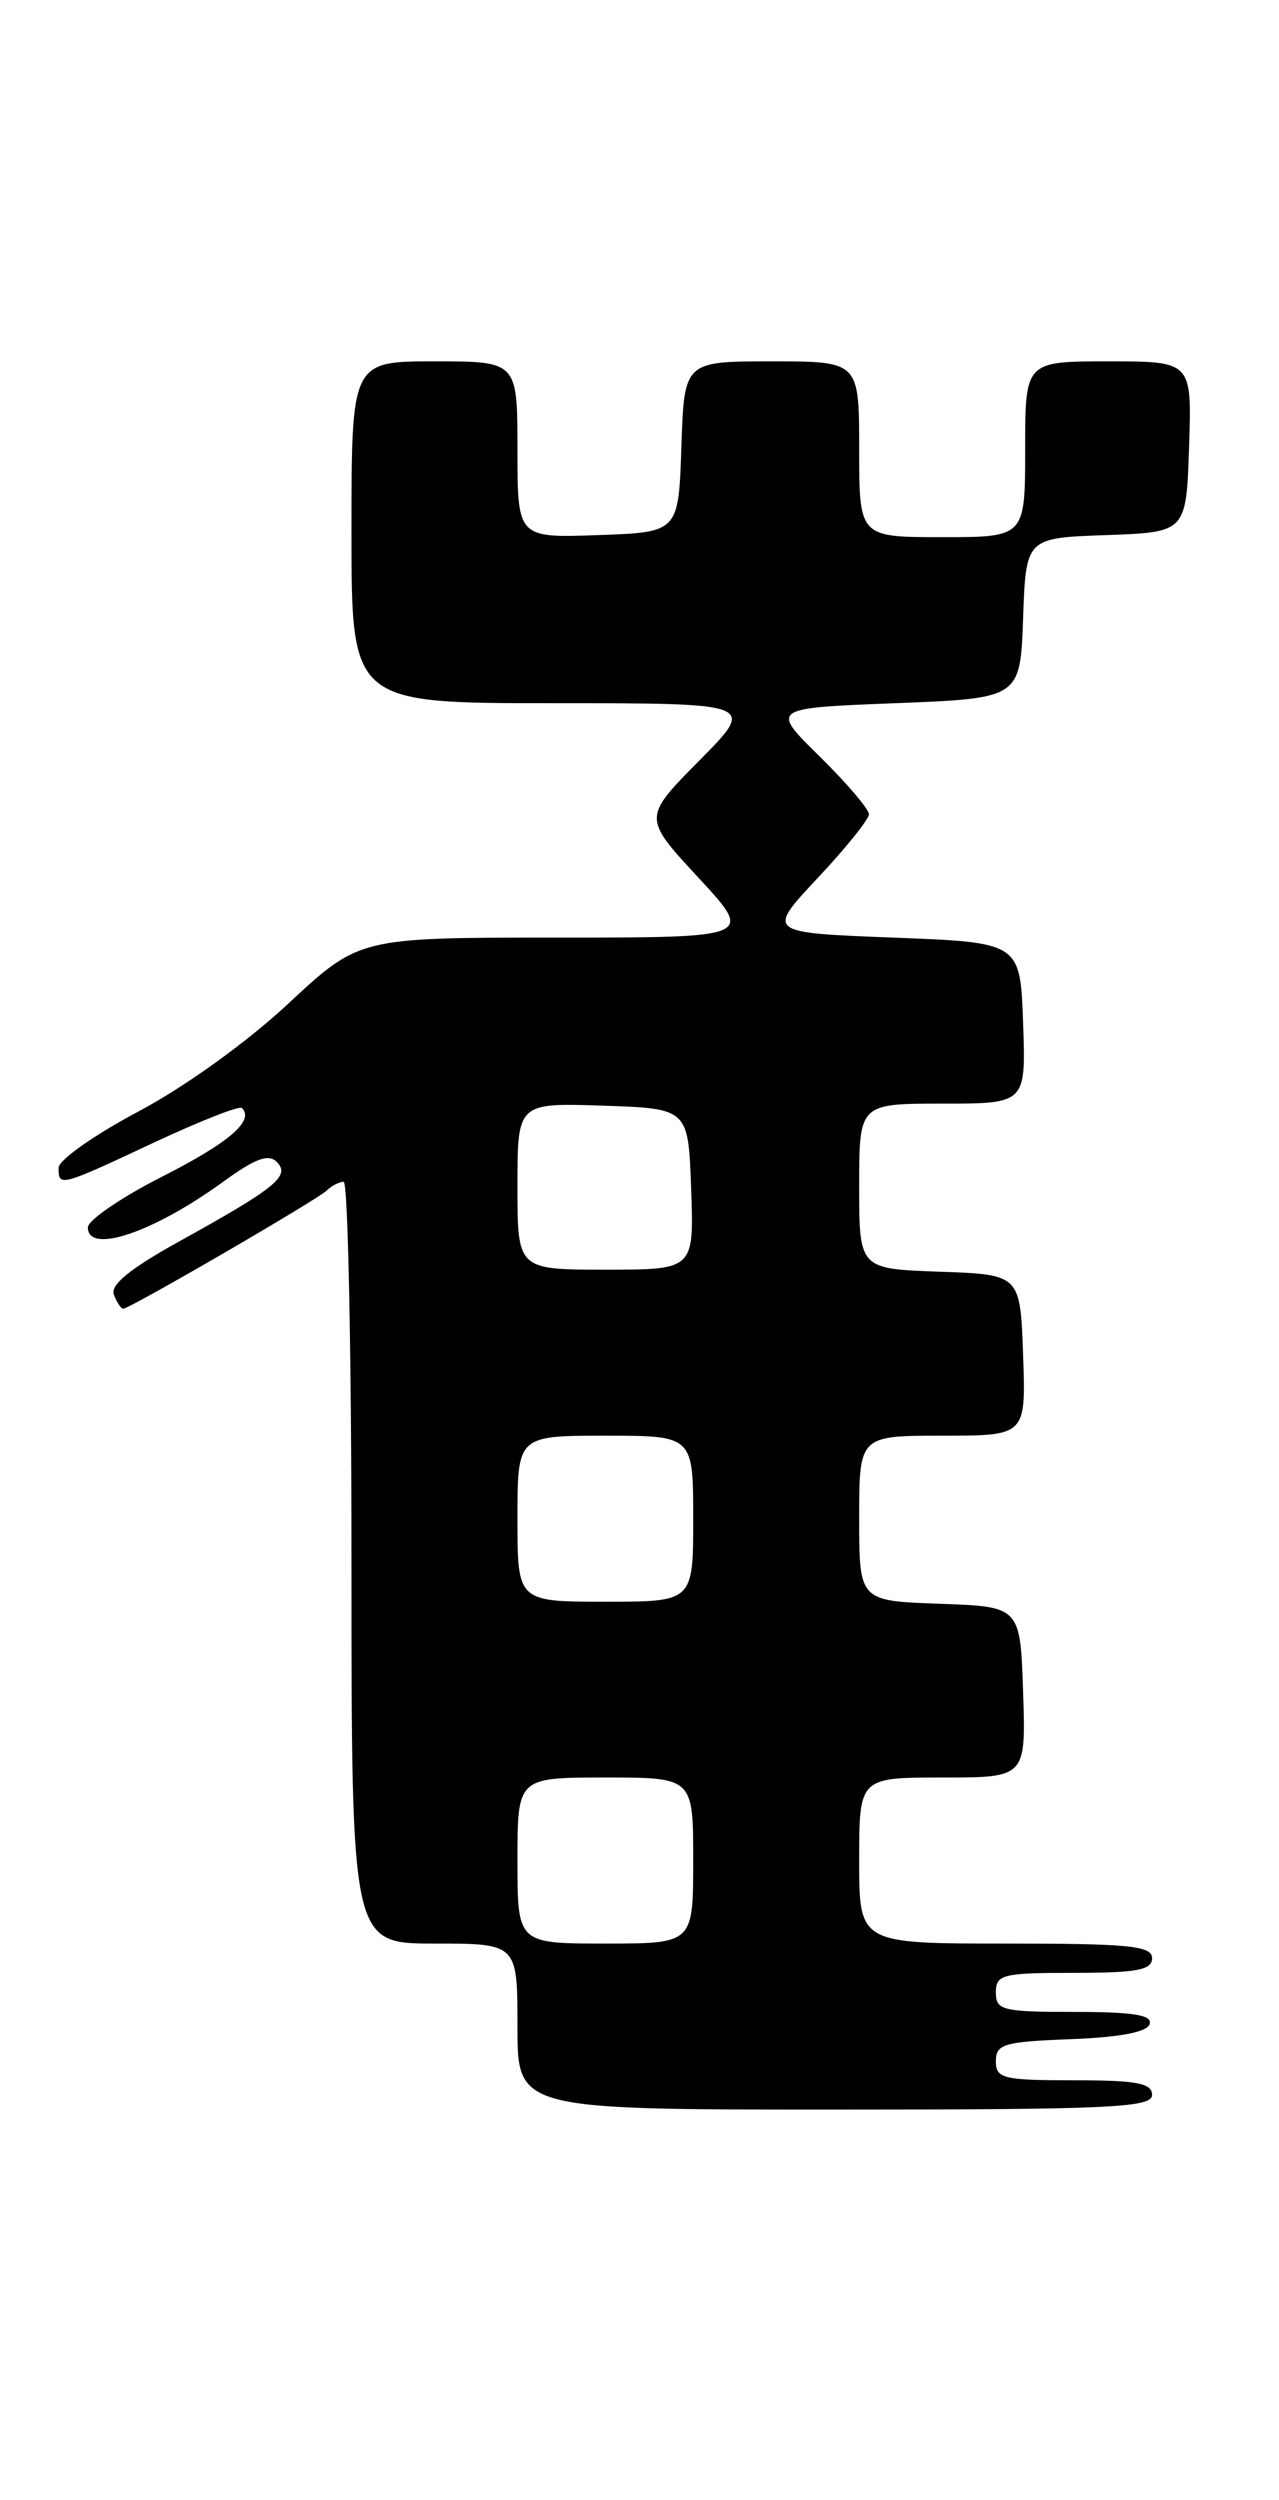 <?xml version="1.0" encoding="UTF-8" standalone="no"?>
<!DOCTYPE svg PUBLIC "-//W3C//DTD SVG 1.1//EN" "http://www.w3.org/Graphics/SVG/1.1/DTD/svg11.dtd" >
<svg xmlns="http://www.w3.org/2000/svg" xmlns:xlink="http://www.w3.org/1999/xlink" version="1.1" viewBox="0 0 131 256">
 <g >
 <path fill="currentColor"
d=" M 118.00 214.50 C 118.00 213.29 116.44 213.00 110.00 213.00 C 102.72 213.00 102.00 212.82 102.00 211.04 C 102.00 209.29 102.82 209.05 109.67 208.79 C 114.70 208.60 117.48 208.07 117.75 207.25 C 118.06 206.32 116.10 206.00 110.08 206.00 C 102.67 206.00 102.00 205.84 102.00 204.00 C 102.00 202.17 102.67 202.00 110.00 202.00 C 116.44 202.00 118.00 201.71 118.00 200.50 C 118.00 199.23 115.67 199.00 103.00 199.00 C 88.00 199.00 88.00 199.00 88.00 190.50 C 88.00 182.00 88.00 182.00 96.54 182.00 C 105.08 182.00 105.08 182.00 104.79 173.25 C 104.50 164.50 104.50 164.50 96.25 164.21 C 88.00 163.92 88.00 163.92 88.00 155.46 C 88.00 147.00 88.00 147.00 96.54 147.00 C 105.08 147.00 105.08 147.00 104.79 138.75 C 104.50 130.50 104.50 130.50 96.25 130.21 C 88.00 129.92 88.00 129.92 88.00 121.46 C 88.00 113.00 88.00 113.00 96.54 113.00 C 105.08 113.00 105.08 113.00 104.79 104.75 C 104.50 96.50 104.50 96.50 91.50 96.00 C 78.50 95.50 78.50 95.50 83.75 89.90 C 86.64 86.83 89.00 83.88 89.00 83.37 C 89.00 82.85 86.73 80.19 83.96 77.46 C 78.91 72.50 78.91 72.50 91.71 72.00 C 104.50 71.50 104.50 71.50 104.79 63.29 C 105.08 55.08 105.08 55.08 113.29 54.79 C 121.50 54.50 121.50 54.50 121.79 45.75 C 122.08 37.00 122.08 37.00 113.54 37.00 C 105.00 37.00 105.00 37.00 105.00 46.00 C 105.00 55.00 105.00 55.00 96.50 55.00 C 88.00 55.00 88.00 55.00 88.00 46.00 C 88.00 37.00 88.00 37.00 79.04 37.00 C 70.08 37.00 70.08 37.00 69.79 45.75 C 69.50 54.50 69.50 54.50 61.25 54.79 C 53.00 55.08 53.00 55.08 53.00 46.04 C 53.00 37.00 53.00 37.00 44.50 37.00 C 36.00 37.00 36.00 37.00 36.00 54.50 C 36.00 72.00 36.00 72.00 56.72 72.00 C 77.44 72.00 77.44 72.00 71.64 77.86 C 65.84 83.72 65.84 83.72 71.53 89.86 C 77.22 96.00 77.22 96.00 57.00 96.00 C 36.79 96.00 36.79 96.00 29.54 102.75 C 25.28 106.72 18.94 111.28 14.15 113.82 C 9.67 116.20 6.00 118.78 6.00 119.57 C 6.00 121.54 6.12 121.51 15.76 116.99 C 20.47 114.79 24.52 113.19 24.78 113.45 C 26.08 114.75 23.47 116.99 16.60 120.48 C 12.42 122.60 9.00 124.94 9.00 125.67 C 9.00 128.46 15.70 126.20 22.86 121.00 C 26.15 118.61 27.50 118.11 28.36 118.98 C 29.77 120.41 28.24 121.64 18.30 127.14 C 13.32 129.90 11.28 131.56 11.66 132.56 C 11.97 133.35 12.39 134.00 12.62 134.00 C 13.28 134.00 32.42 122.89 33.45 121.91 C 33.97 121.41 34.76 121.00 35.20 121.00 C 35.64 121.00 36.00 138.55 36.00 160.00 C 36.00 199.00 36.00 199.00 44.50 199.00 C 53.00 199.00 53.00 199.00 53.00 207.50 C 53.00 216.00 53.00 216.00 85.50 216.00 C 113.72 216.00 118.00 215.80 118.00 214.50 Z  M 53.00 190.50 C 53.00 182.00 53.00 182.00 62.00 182.00 C 71.00 182.00 71.00 182.00 71.00 190.50 C 71.00 199.00 71.00 199.00 62.00 199.00 C 53.00 199.00 53.00 199.00 53.00 190.50 Z  M 53.00 155.50 C 53.00 147.00 53.00 147.00 62.00 147.00 C 71.00 147.00 71.00 147.00 71.00 155.50 C 71.00 164.00 71.00 164.00 62.00 164.00 C 53.00 164.00 53.00 164.00 53.00 155.50 Z  M 53.00 121.46 C 53.00 112.92 53.00 112.92 61.75 113.21 C 70.50 113.50 70.50 113.50 70.79 121.75 C 71.08 130.00 71.08 130.00 62.04 130.00 C 53.00 130.00 53.00 130.00 53.00 121.46 Z "/>
</g>
</svg>